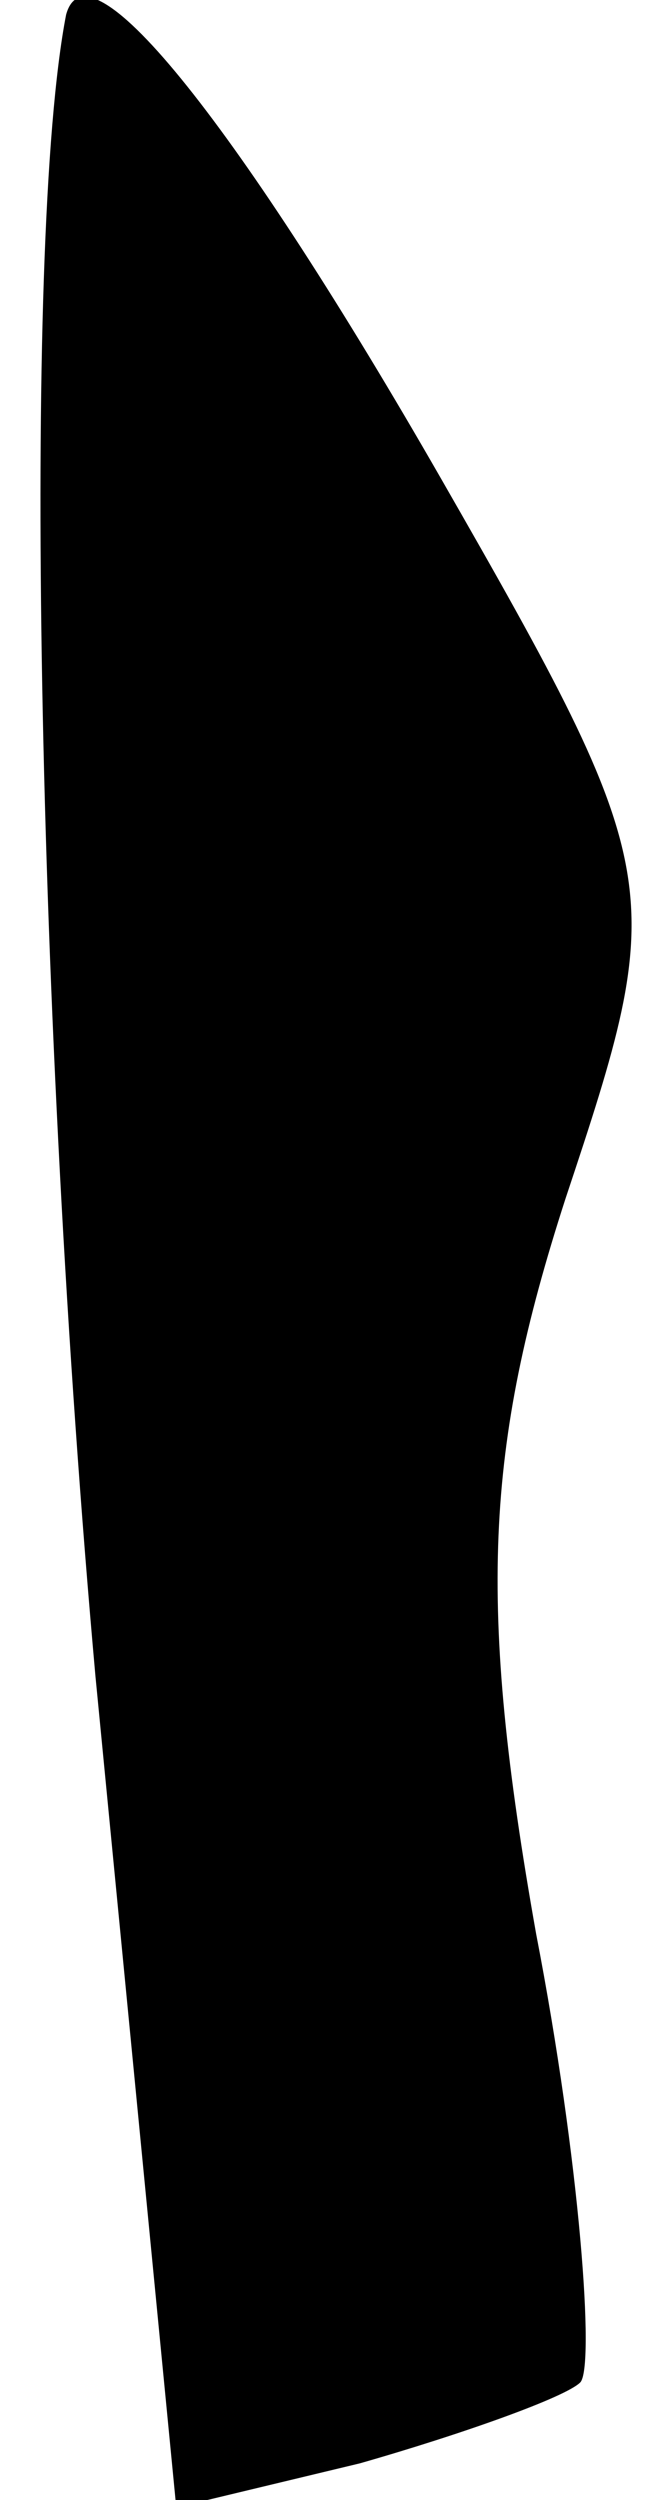 <?xml version="1.0" standalone="no"?>
<!DOCTYPE svg PUBLIC "-//W3C//DTD SVG 20010904//EN"
 "http://www.w3.org/TR/2001/REC-SVG-20010904/DTD/svg10.dtd">
<svg version="1.0" xmlns="http://www.w3.org/2000/svg"
 width="9pt" height="34pt" viewBox="0 0 9 34"
 preserveAspectRatio="xMidYMid meet">
<g transform="translate(0,34) scale(0.1,-0.1)"
fill="#000000" stroke="none">
<path fill="#000000" stroke="none" d="M9 338 c-6 -31 -4 -137 4 -226 l11
-113 25 6 c14 4 28 9 30 11 2 2 0 30 -6 61 -8 45 -7 66 4 100 14 42 14 44 -17
98 -27 47 -48 74 -51 63z"/>
</g>
</svg>
